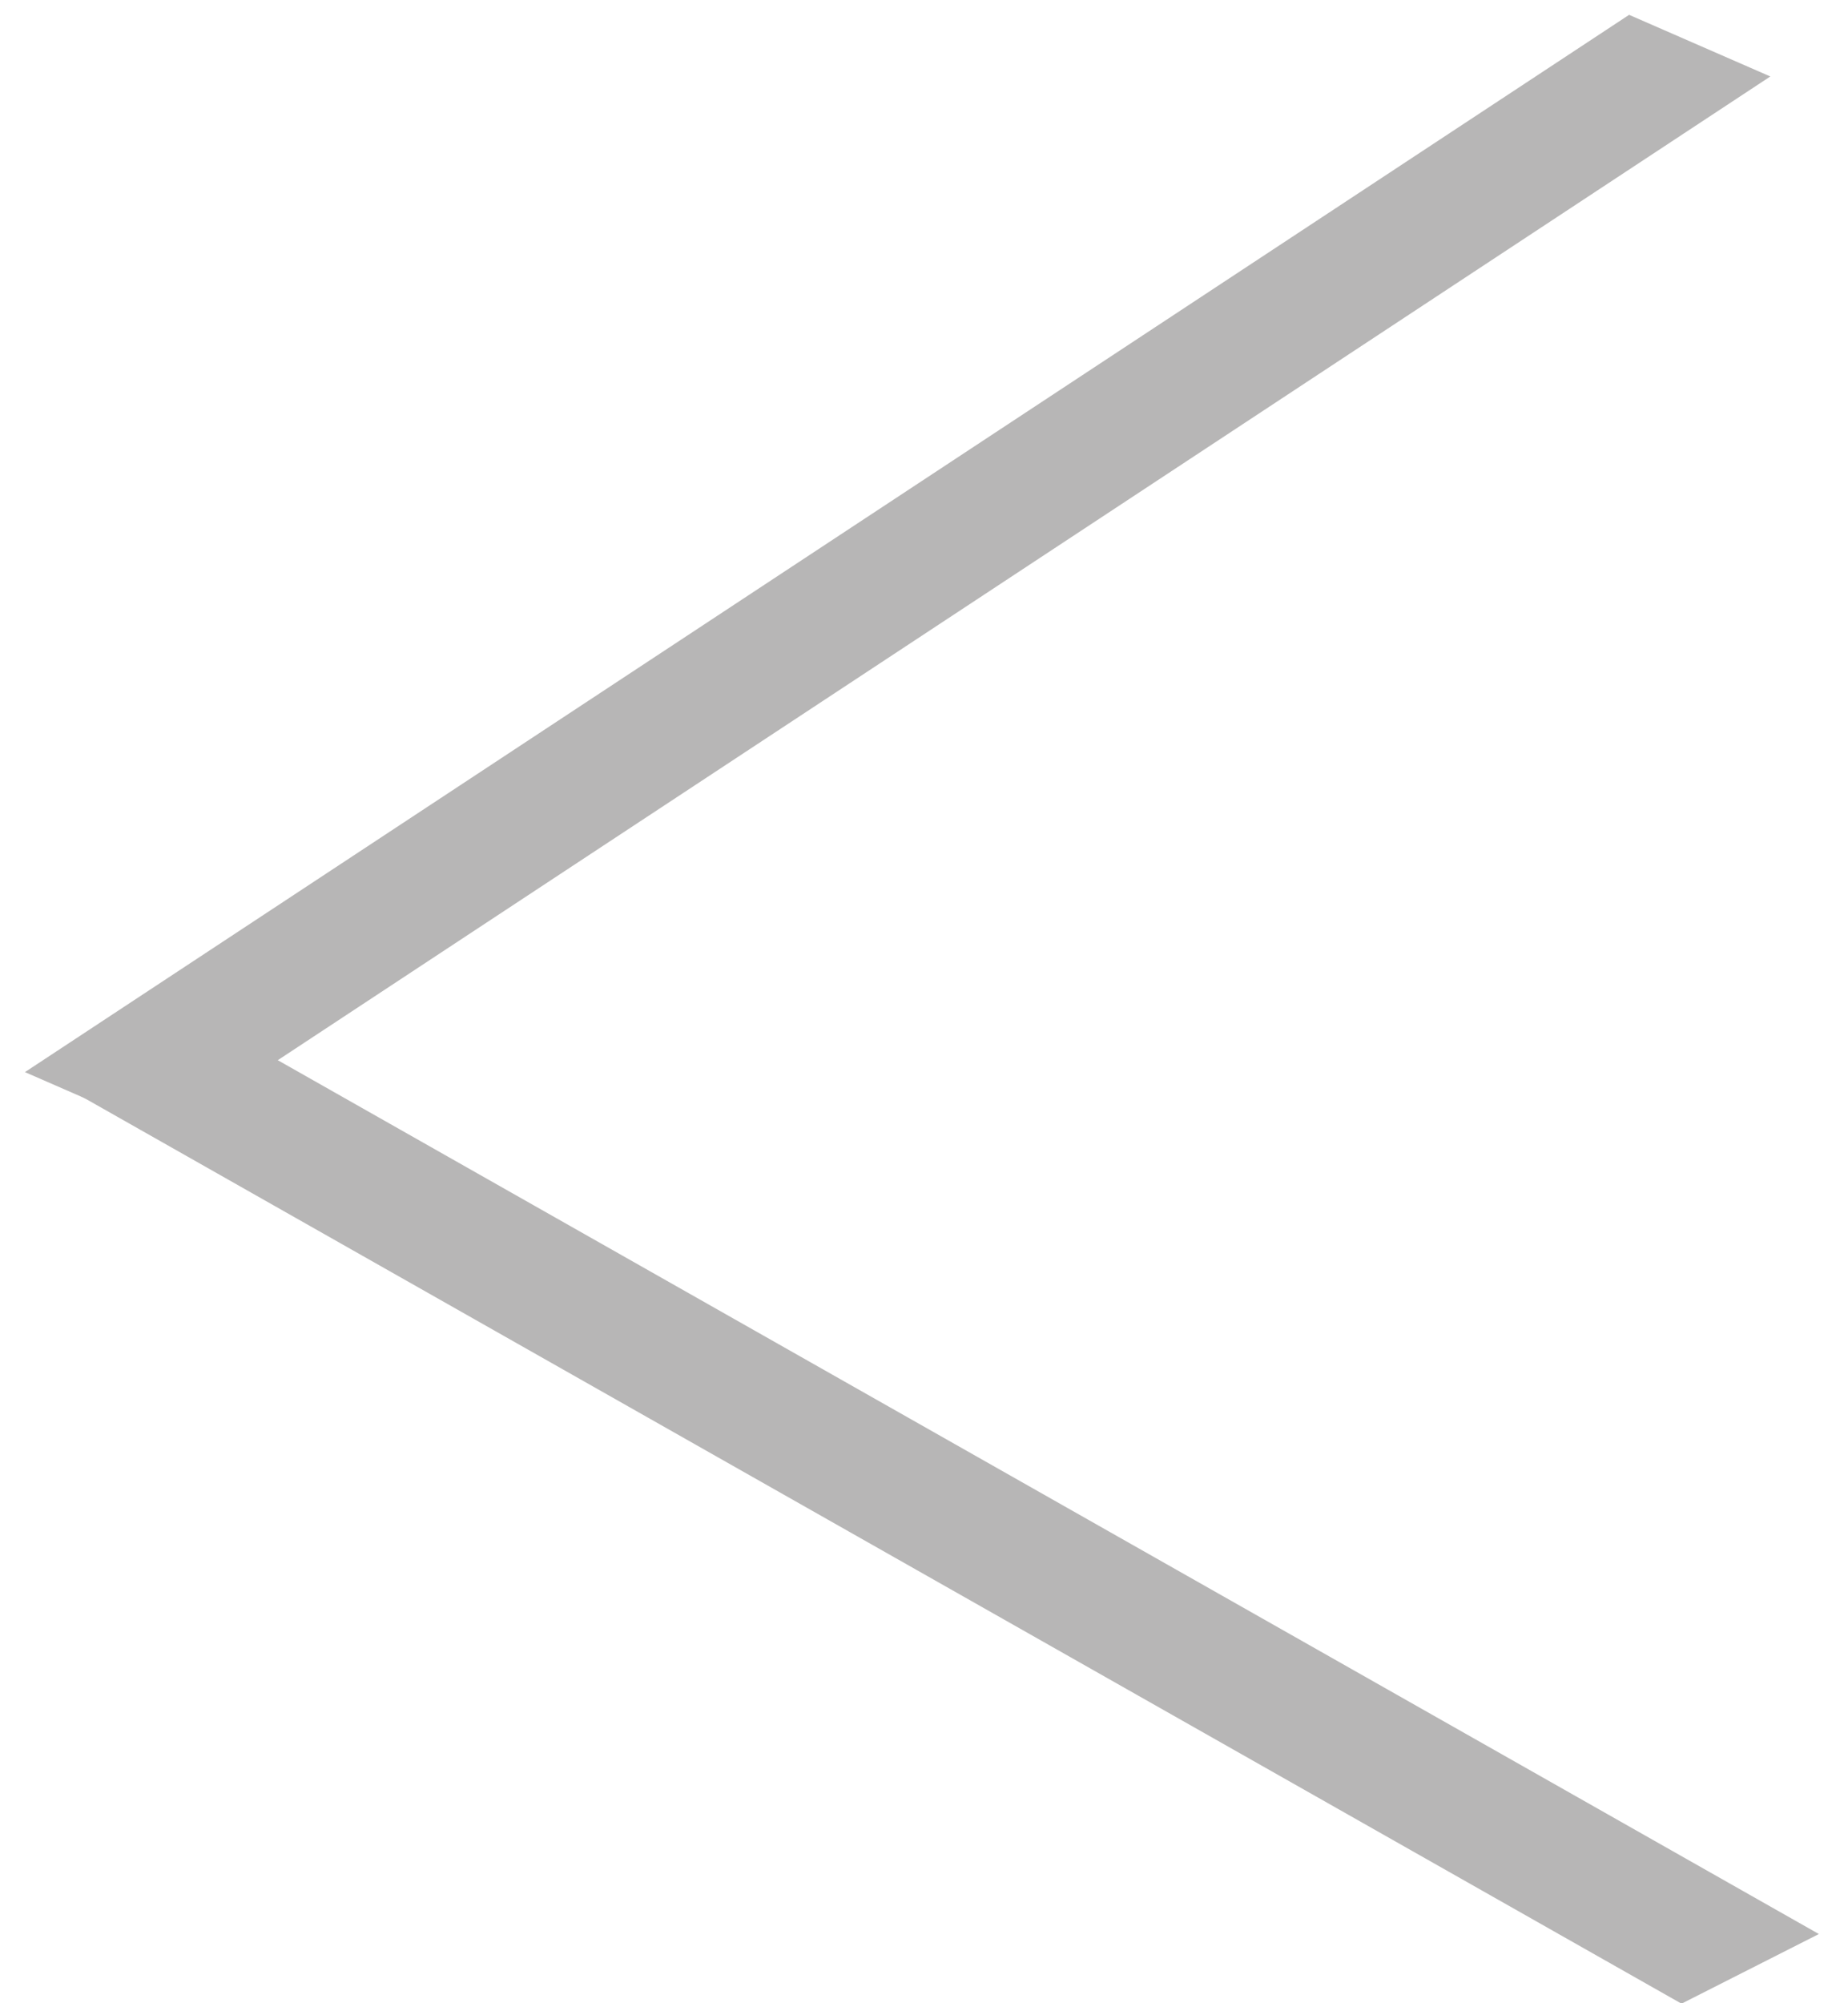 <svg width="48" height="52" viewBox="0 0 48 52" fill="none" xmlns="http://www.w3.org/2000/svg">
<line y1="-2" x2="49.9" y2="-2" transform="matrix(0.835 -0.55 0.917 0.4 4.316 29.43)" stroke="#B7B6B6" stroke-width="4"/>
<line y1="-2" x2="47.903" y2="-2" transform="matrix(0.87 0.493 -0.892 0.452 2 28.395)" stroke="#B7B6B6" stroke-width="4"/>
</svg>
